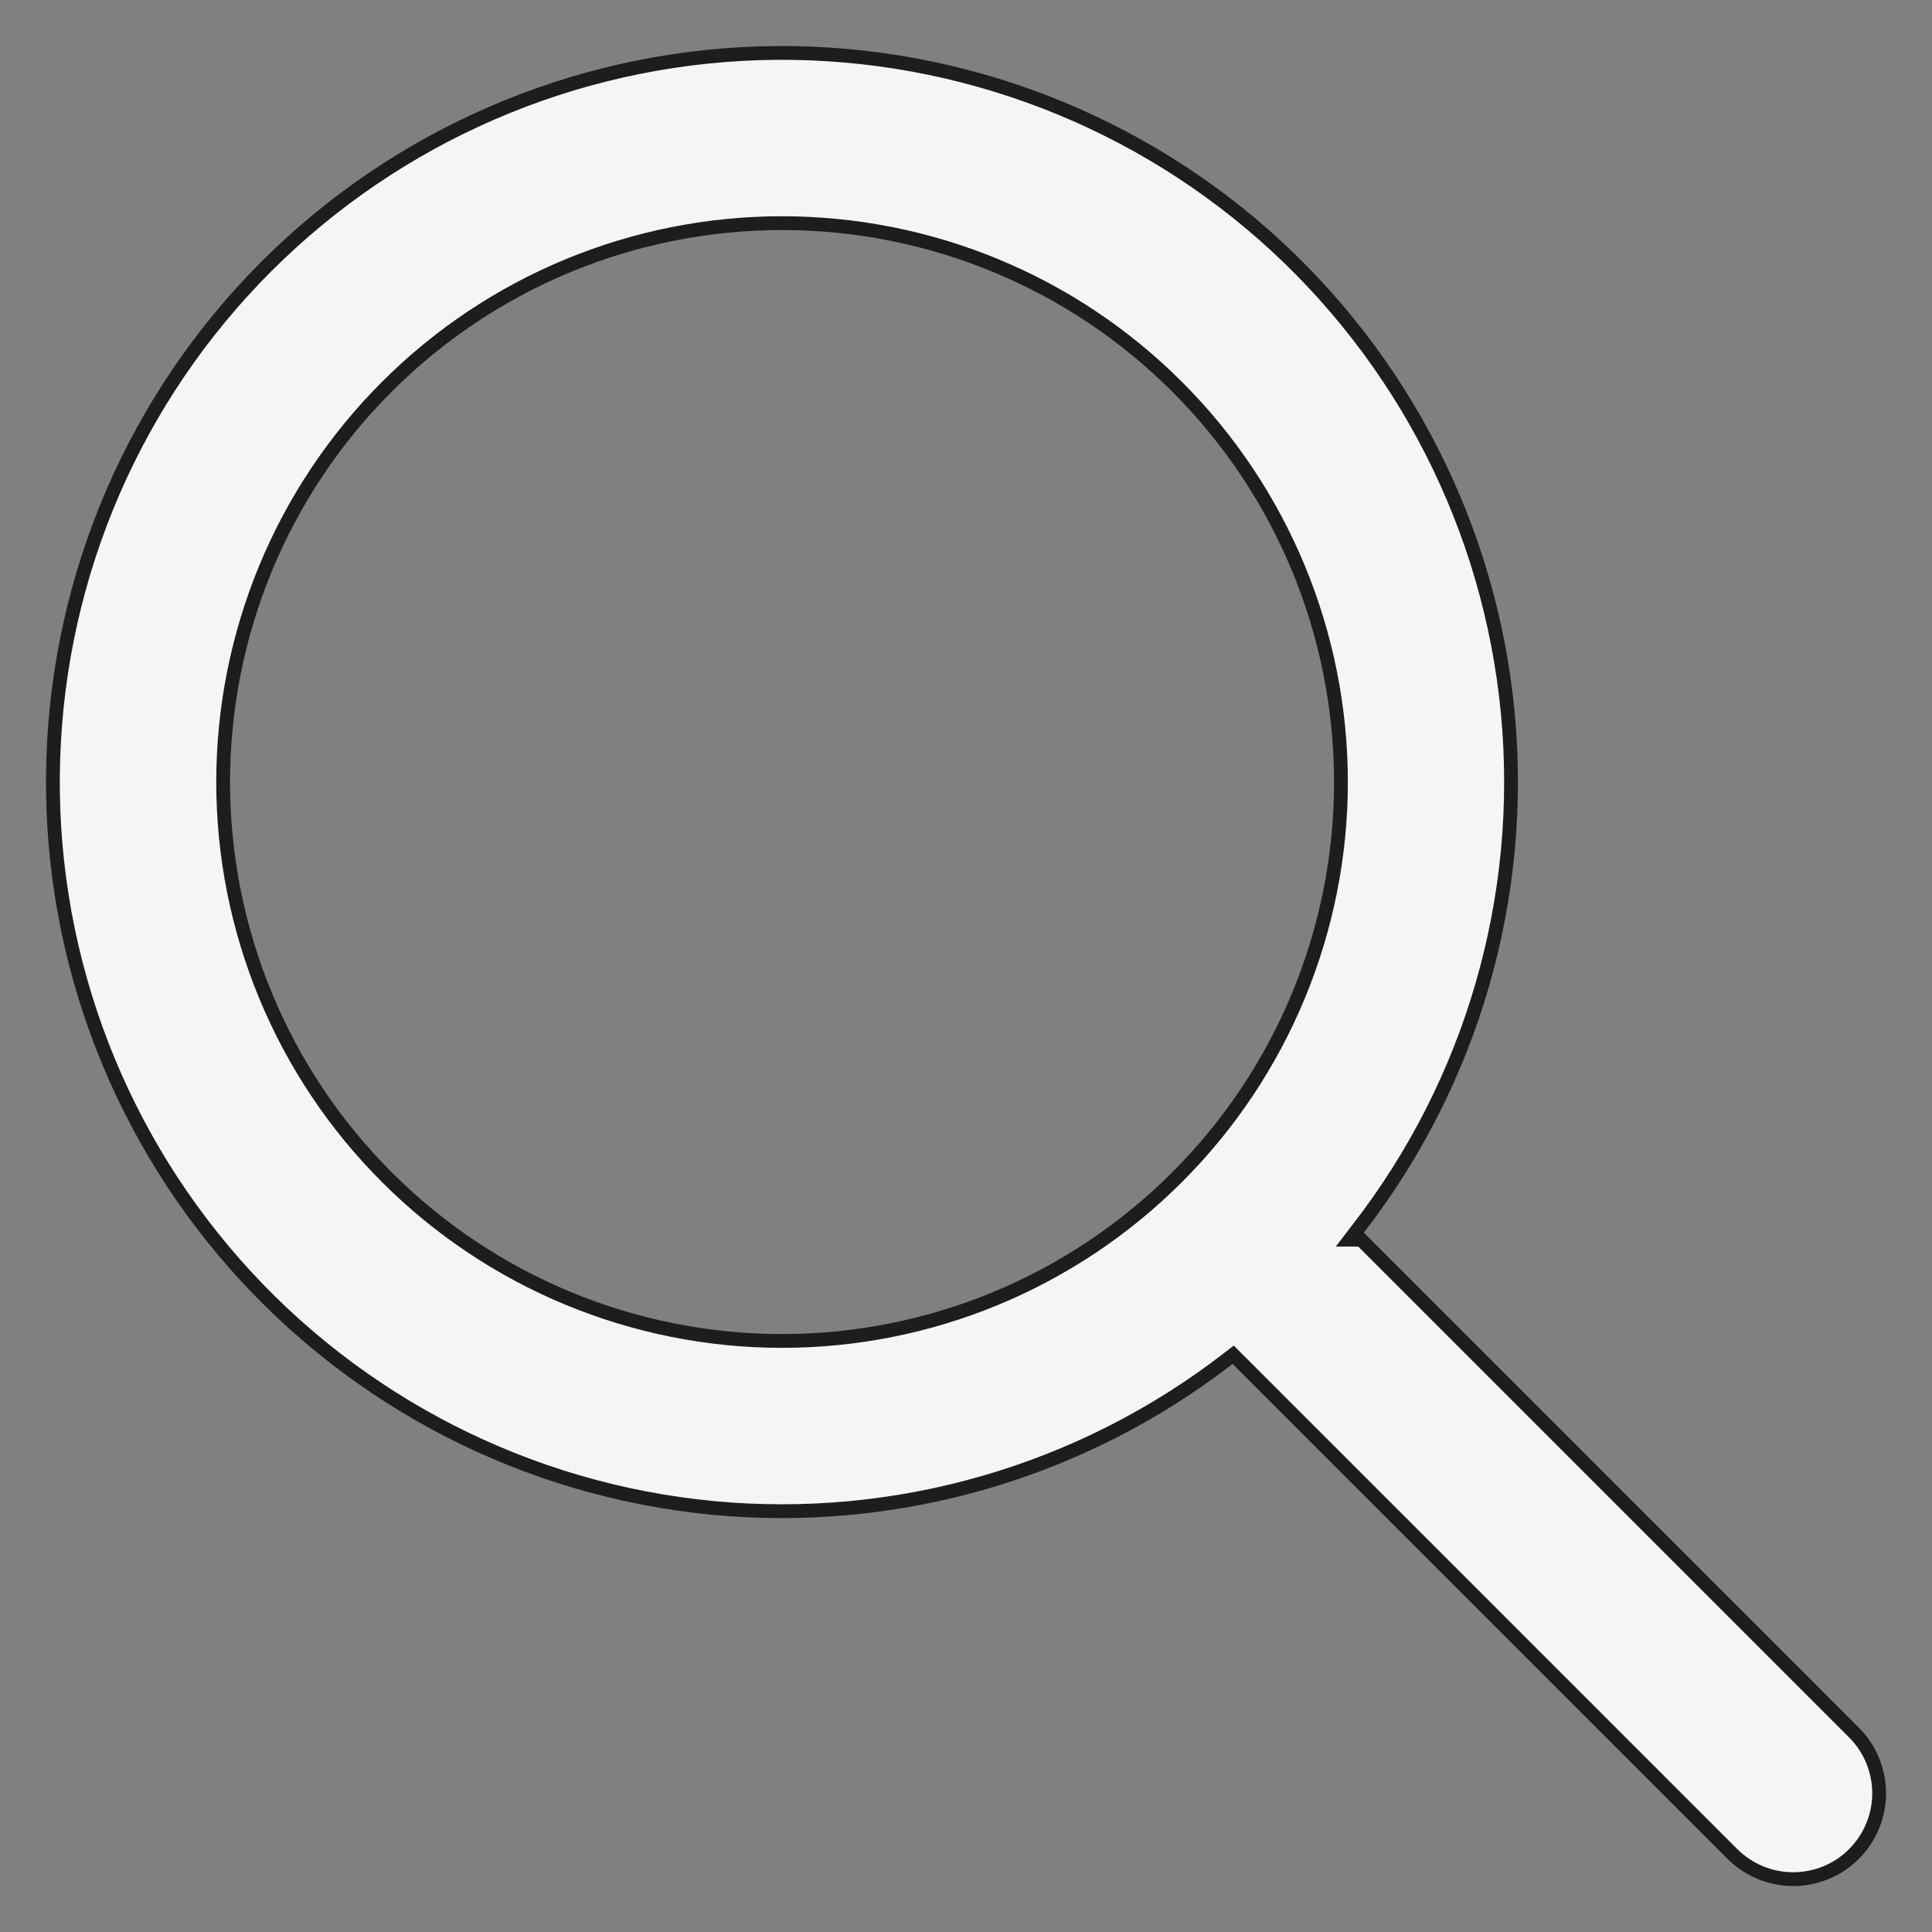 <svg width="14" height="14" viewBox="0 0 14 14" fill="none" xmlns="http://www.w3.org/2000/svg">
<rect x="0" y="0" width="14" height="14" fill="#808080" stroke="none"/>
<path d="M9.781 8.983H9.863L13.435 12.555C13.435 12.555 13.435 12.555 13.435 12.555C13.551 12.671 13.617 12.83 13.617 12.995C13.617 13.16 13.551 13.318 13.434 13.435C13.318 13.552 13.159 13.617 12.994 13.617C12.829 13.617 12.671 13.551 12.554 13.435L12.554 13.435L8.967 9.848L8.936 9.817L8.901 9.844C7.839 10.666 6.504 11.054 5.166 10.927C3.829 10.799 2.59 10.167 1.702 9.159C0.814 8.151 0.343 6.843 0.386 5.5C0.428 4.157 0.98 2.881 1.93 1.931C2.88 0.981 4.157 0.429 5.499 0.386C6.842 0.344 8.151 0.814 9.159 1.702C10.167 2.591 10.799 3.829 10.926 5.167C11.053 6.504 10.666 7.84 9.843 8.902L9.781 8.983ZM5.667 9.717C6.741 9.717 7.771 9.29 8.53 8.53C9.29 7.771 9.717 6.741 9.717 5.667C9.717 4.593 9.29 3.562 8.53 2.803C7.771 2.043 6.741 1.617 5.667 1.617C4.593 1.617 3.562 2.043 2.803 2.803C2.043 3.562 1.617 4.593 1.617 5.667C1.617 6.741 2.043 7.771 2.803 8.53C3.562 9.29 4.593 9.717 5.667 9.717Z" fill="#F5F5F5" stroke="#1D1D1D" stroke-width="0.1"/>
</svg>
